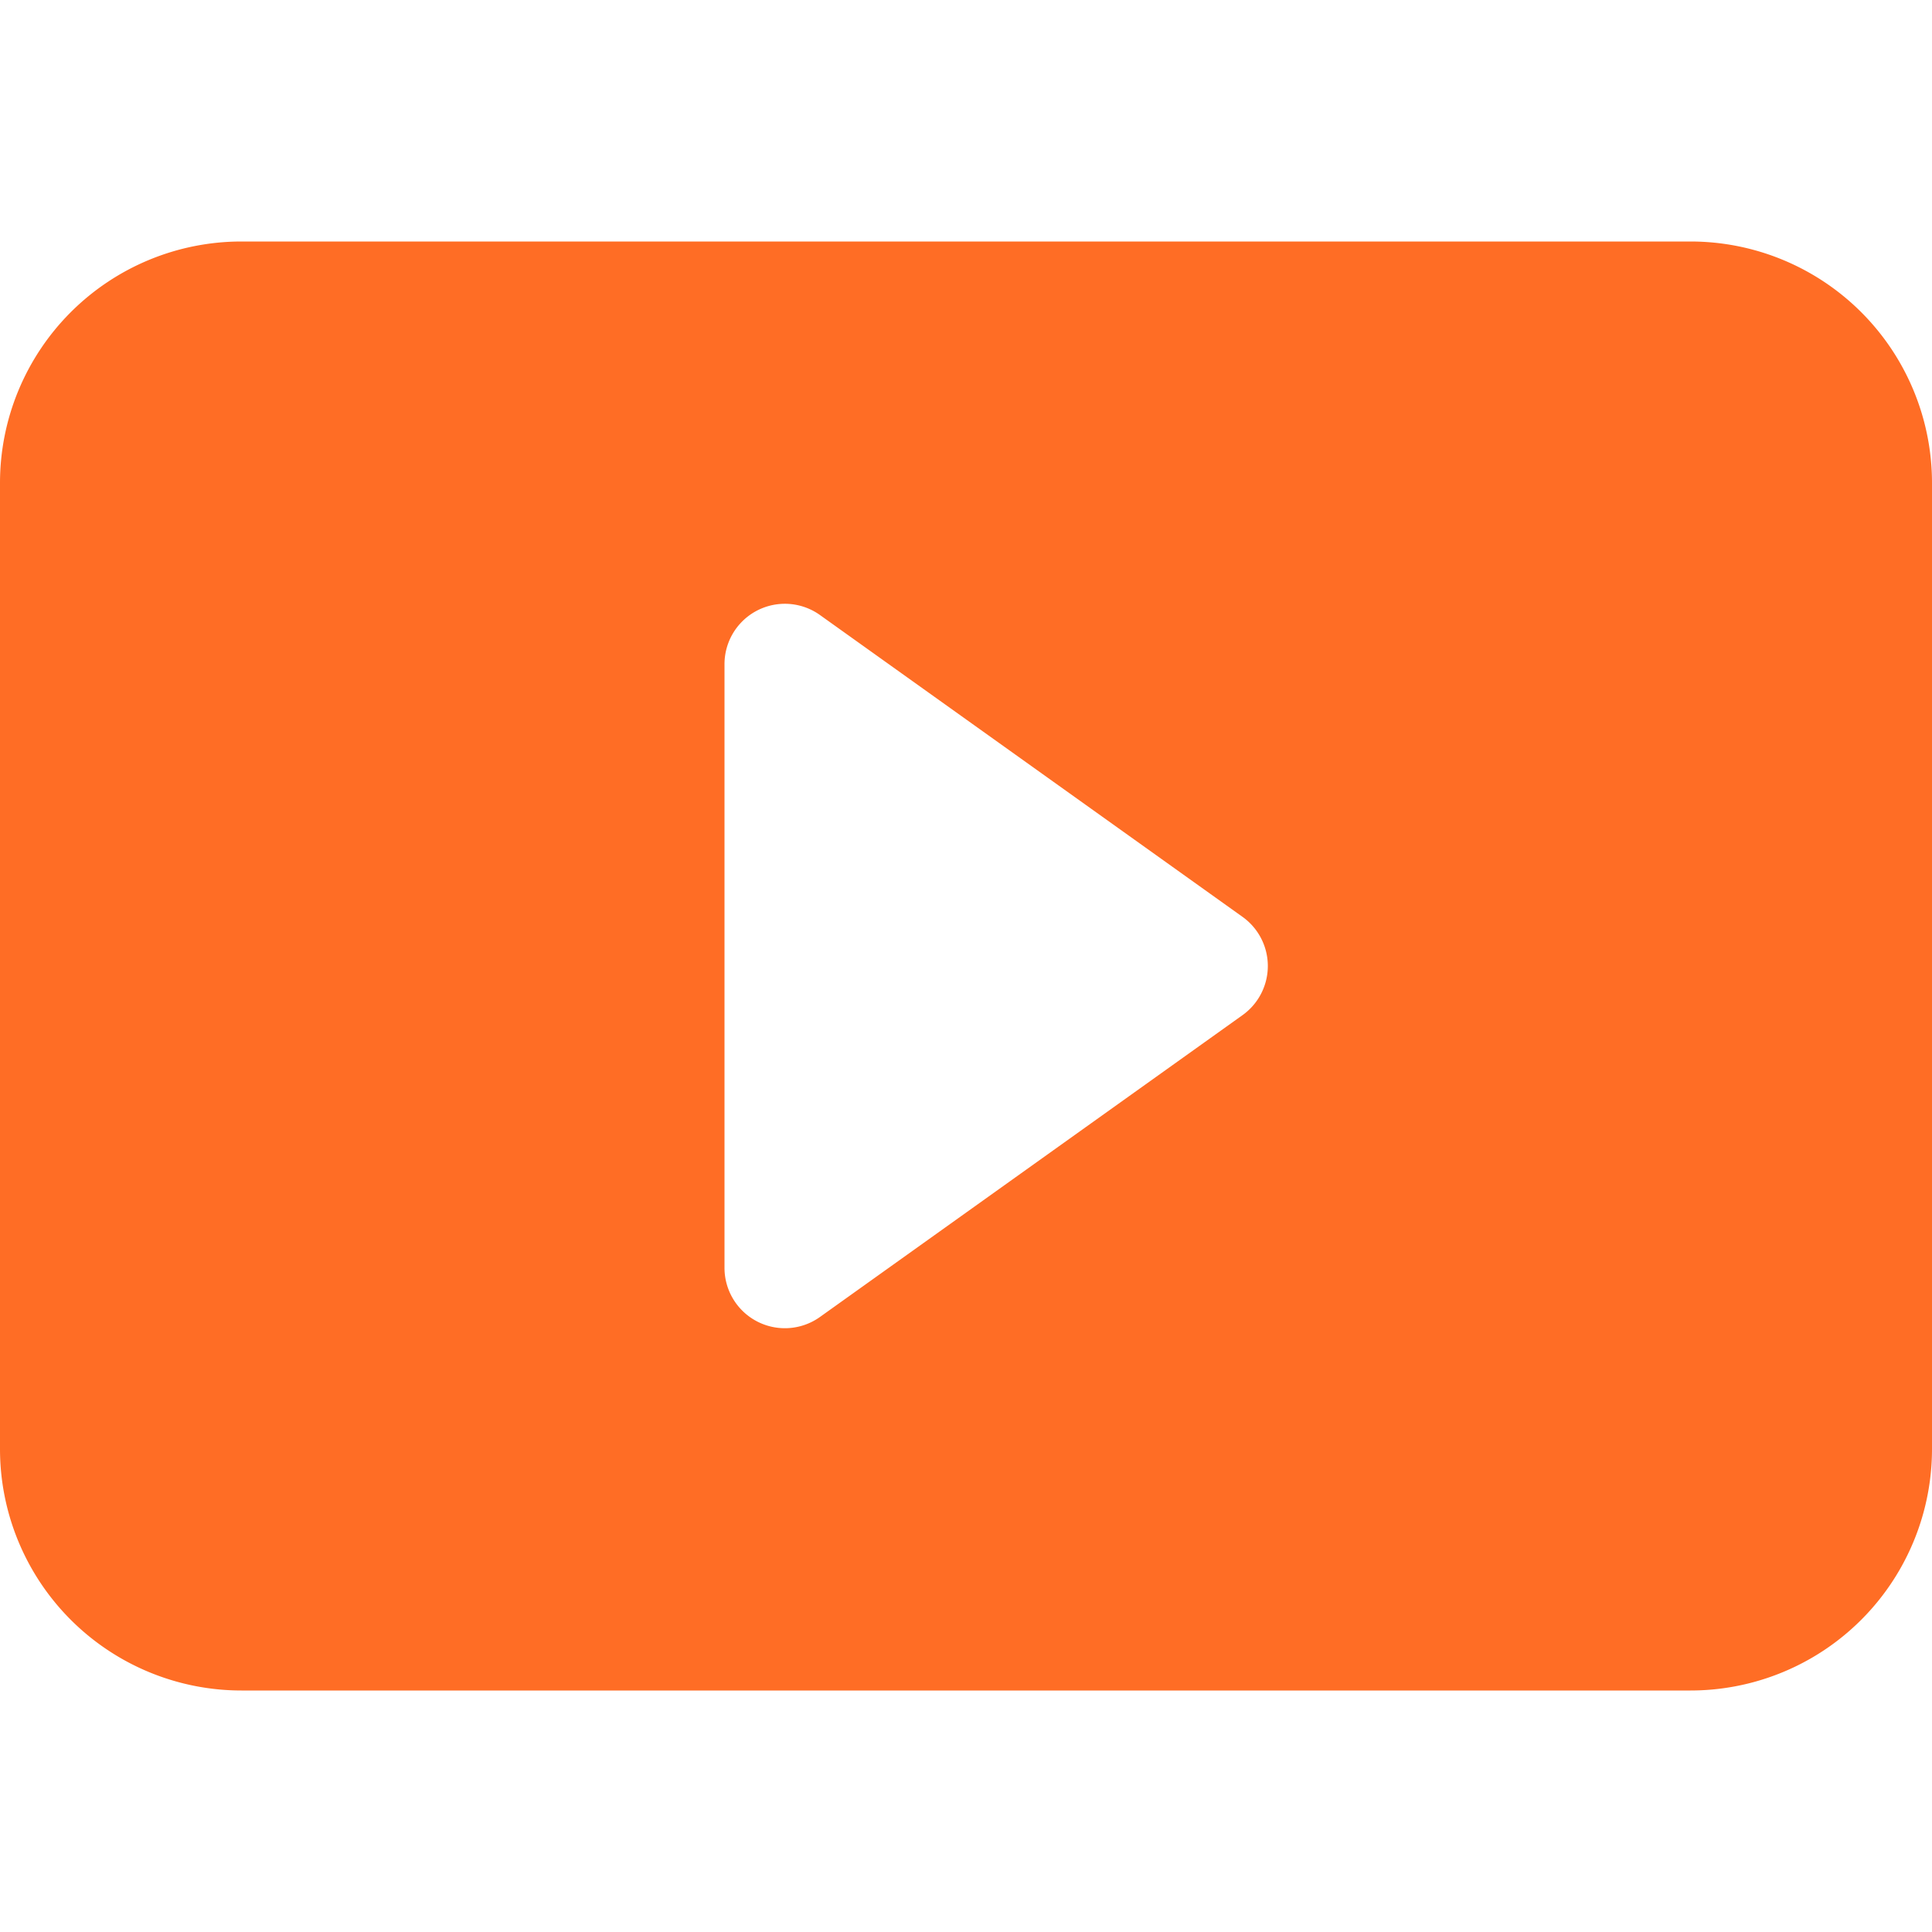 <svg
            xmlns="http://www.w3.org/2000/svg"
            width="66"
            height="66"
            color="#ff6d25"
            fill="currentColor"
            class="bi bi-play-btn-fill"
            viewBox="0 0 16 16"
          >
            <path d="M0 12V4a2 2 0 0 1 2-2h12a2 2 0 0 1 2 2v8a2 2 0 0 1-2 2H2a2 2 0 0 1-2-2zm6.79-6.907A.5.5 0 0 0 6 5.5v5a.5.5 0 0 0 .79.407l3.5-2.5a.5.5 0 0 0 0-.814l-3.5-2.5z" />
          </svg>